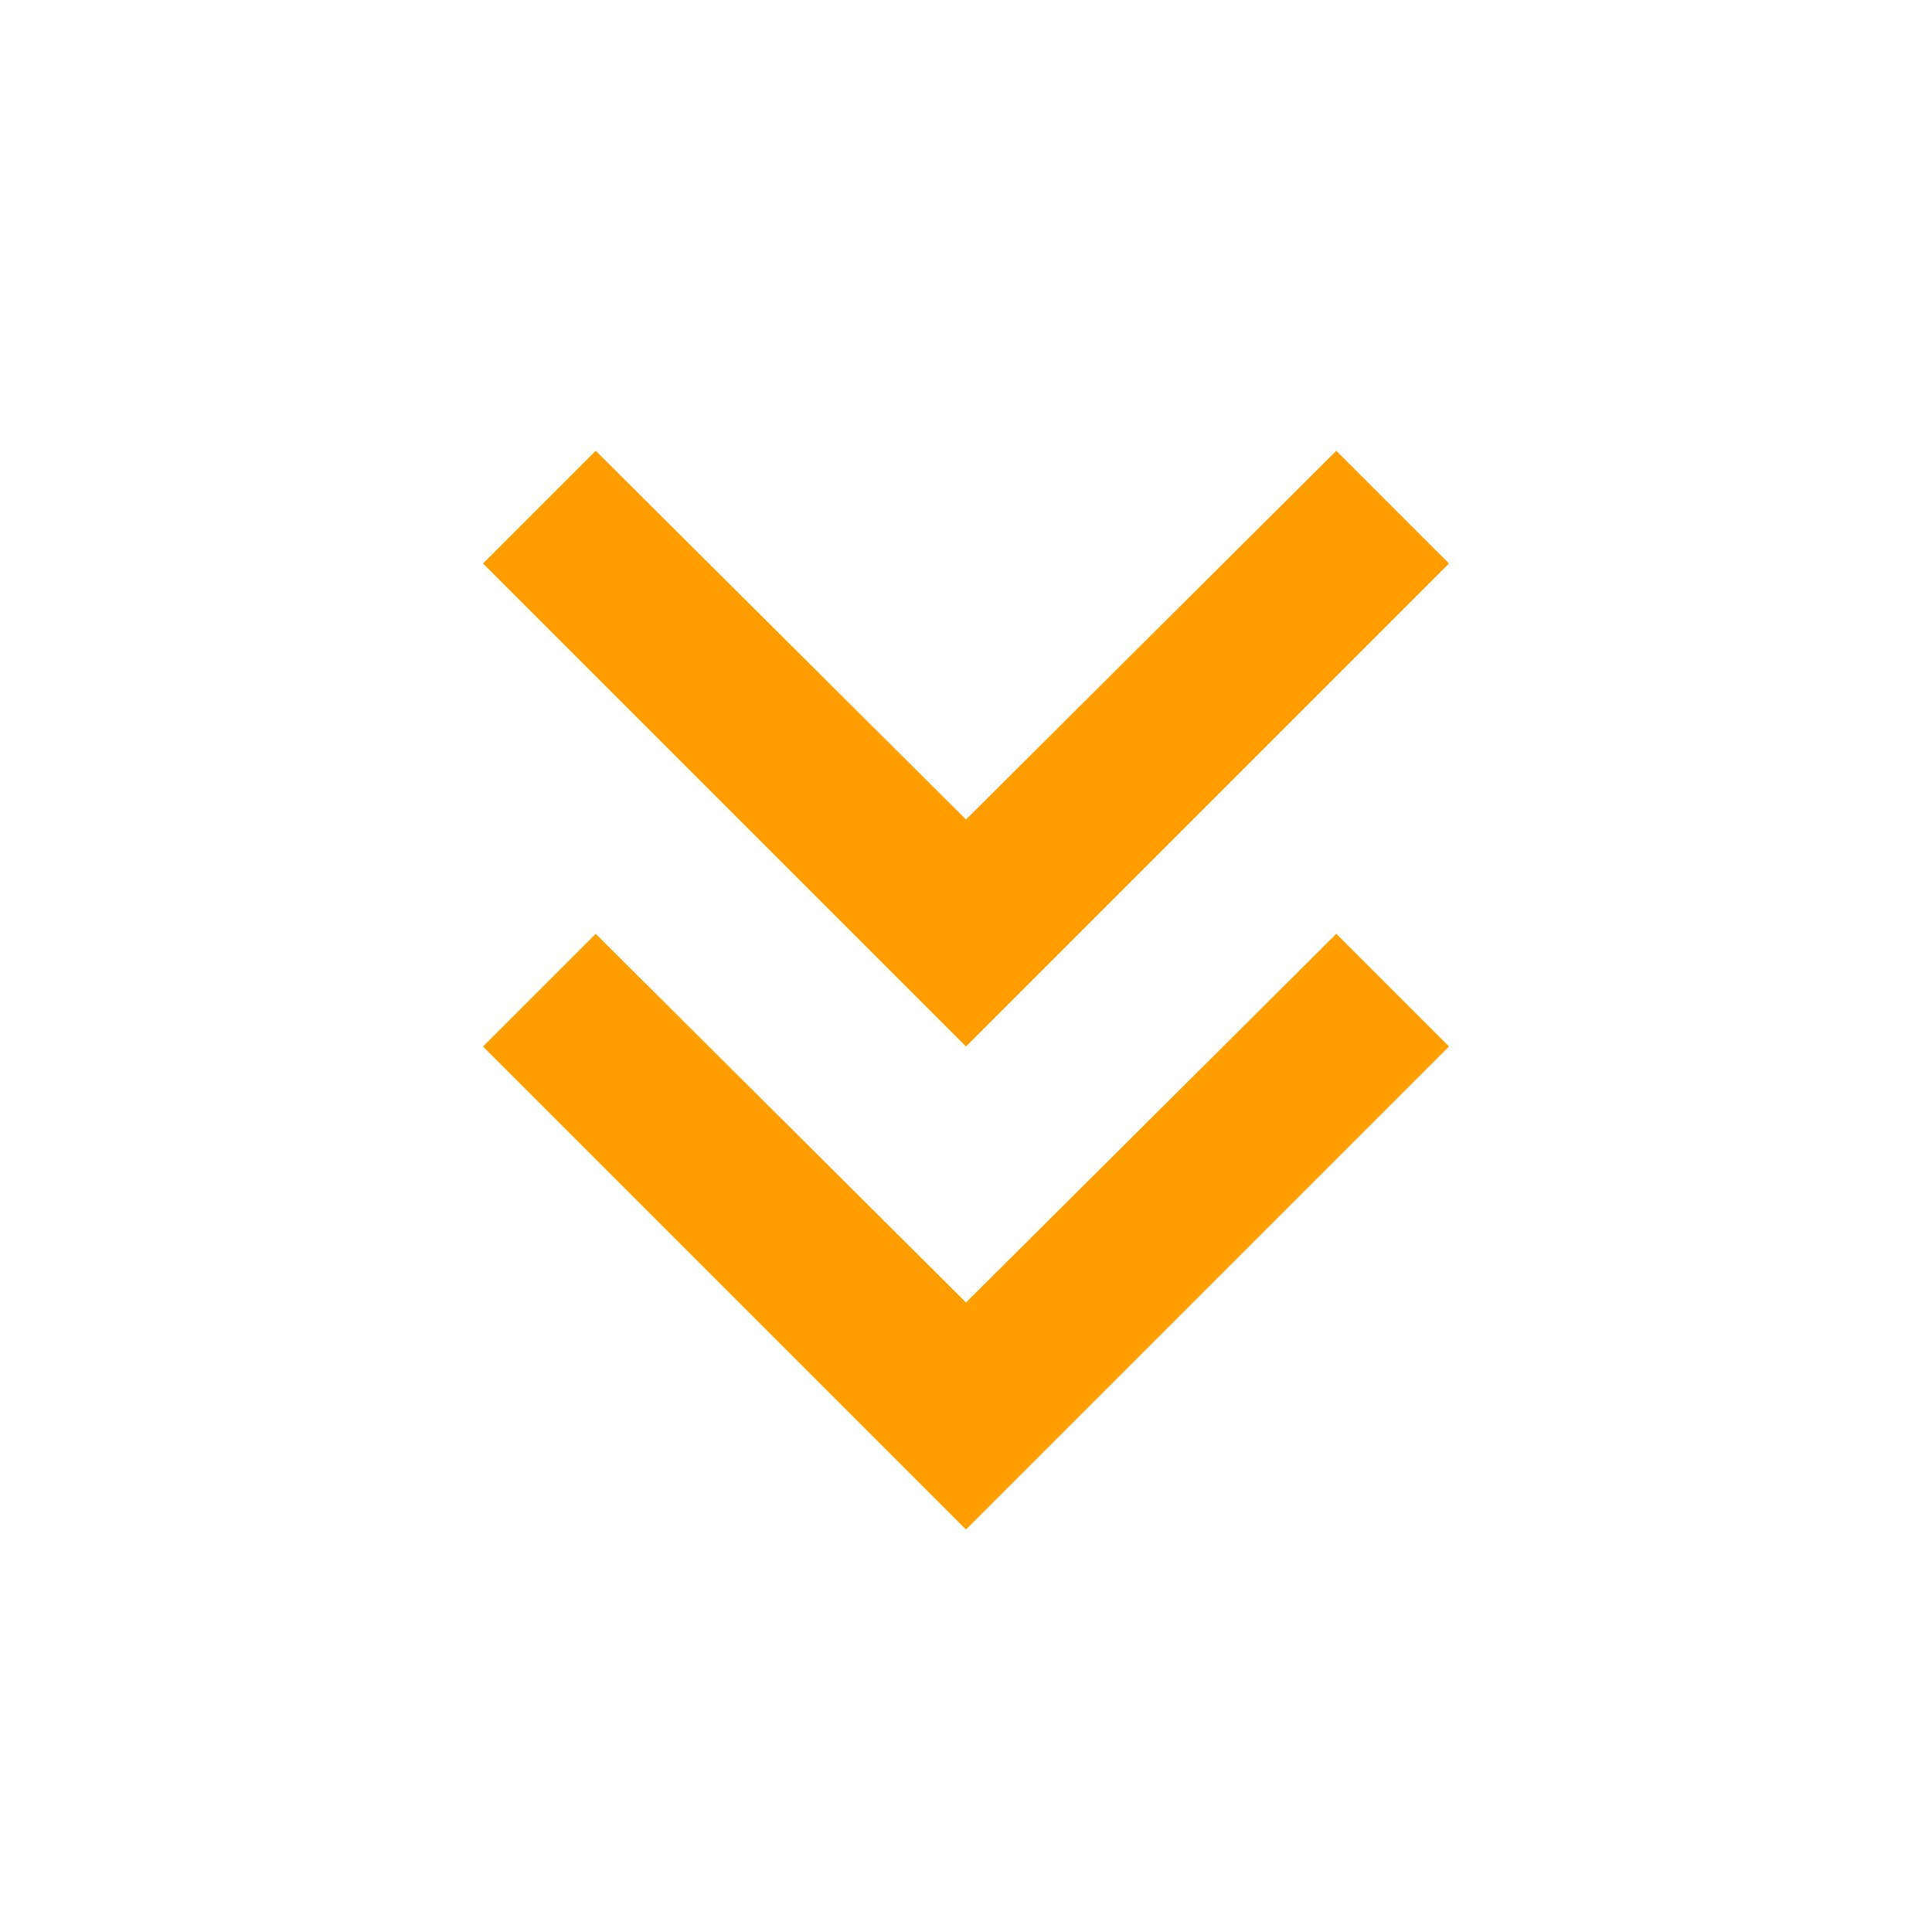 <?xml version="1.0" encoding="UTF-8"?>
<svg id="Calque_1" xmlns="http://www.w3.org/2000/svg" version="1.1" viewBox="0 0 24 24">
  <!-- Generator: Adobe Illustrator 29.7.1, SVG Export Plug-In . SVG Version: 2.1.1 Build 8)  -->
  <defs>
    <style>
      .st0 {
        fill: #ff9e00;
      }
    </style>
  </defs>
  <path class="st0" d="M12,19l-6-6,1.4-1.4,4.6,4.58,4.6-4.58,1.4,1.4-6,6ZM12,13l-6-6,1.4-1.4,4.6,4.58,4.6-4.58,1.4,1.4-6,6Z"/>
</svg>